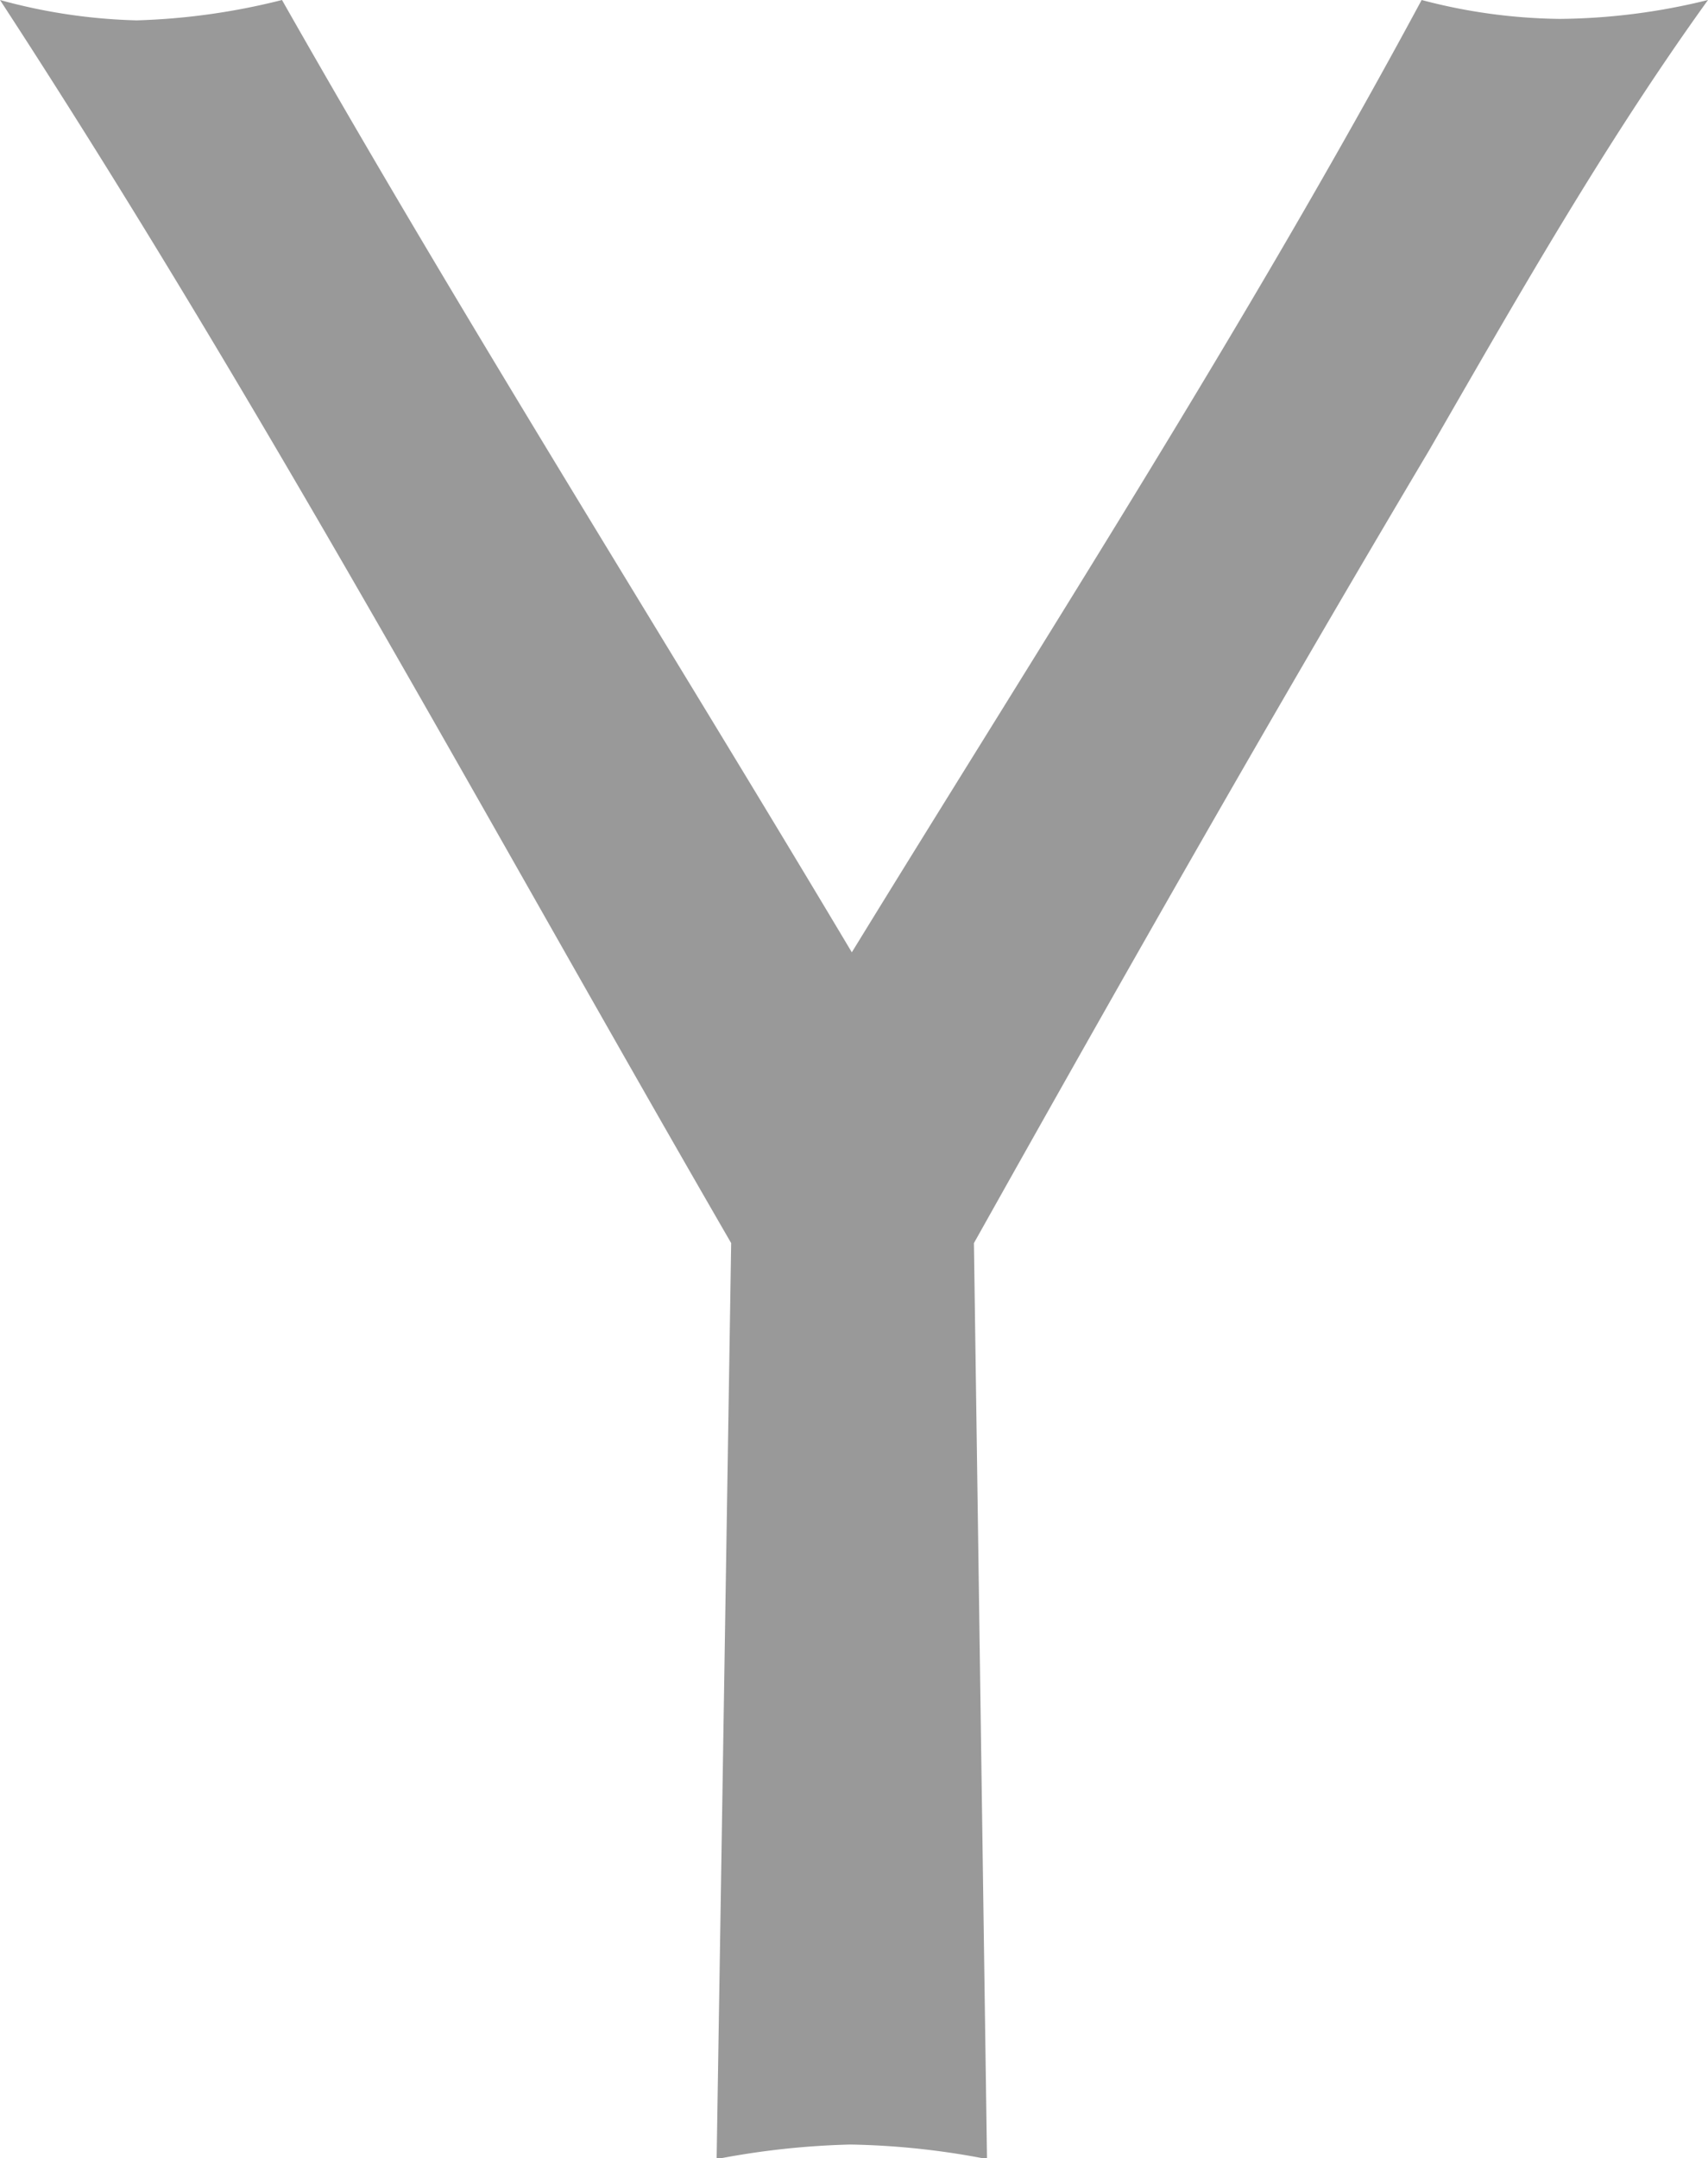 <svg xmlns="http://www.w3.org/2000/svg" width="11.75" height="14.844"><defs><style>.cls-1 { fill: #999; fill-rule: evenodd; }</style></defs><path id="_" d="M6.7 8.55C7.72 6.73 8.76 4.9 9.83 3.1c.6-1.04 1.2-2.1 1.92-3.1a4.37 4.37 0 0 1-1.02.13A3.86 3.86 0 0 1 9.78 0c-1.2 2.23-2.6 4.4-3.92 6.55C4.56 4.37 3.2 2.22 1.94 0a4.6 4.6 0 0 1-1 .14A3.88 3.88 0 0 1 0 0C1.8 2.76 3.37 5.68 5.03 8.55l-.1 6.3a5.53 5.53 0 0 1 .92-.1 5.34 5.34 0 0 1 .94.1z" class="cls-1"/></svg>